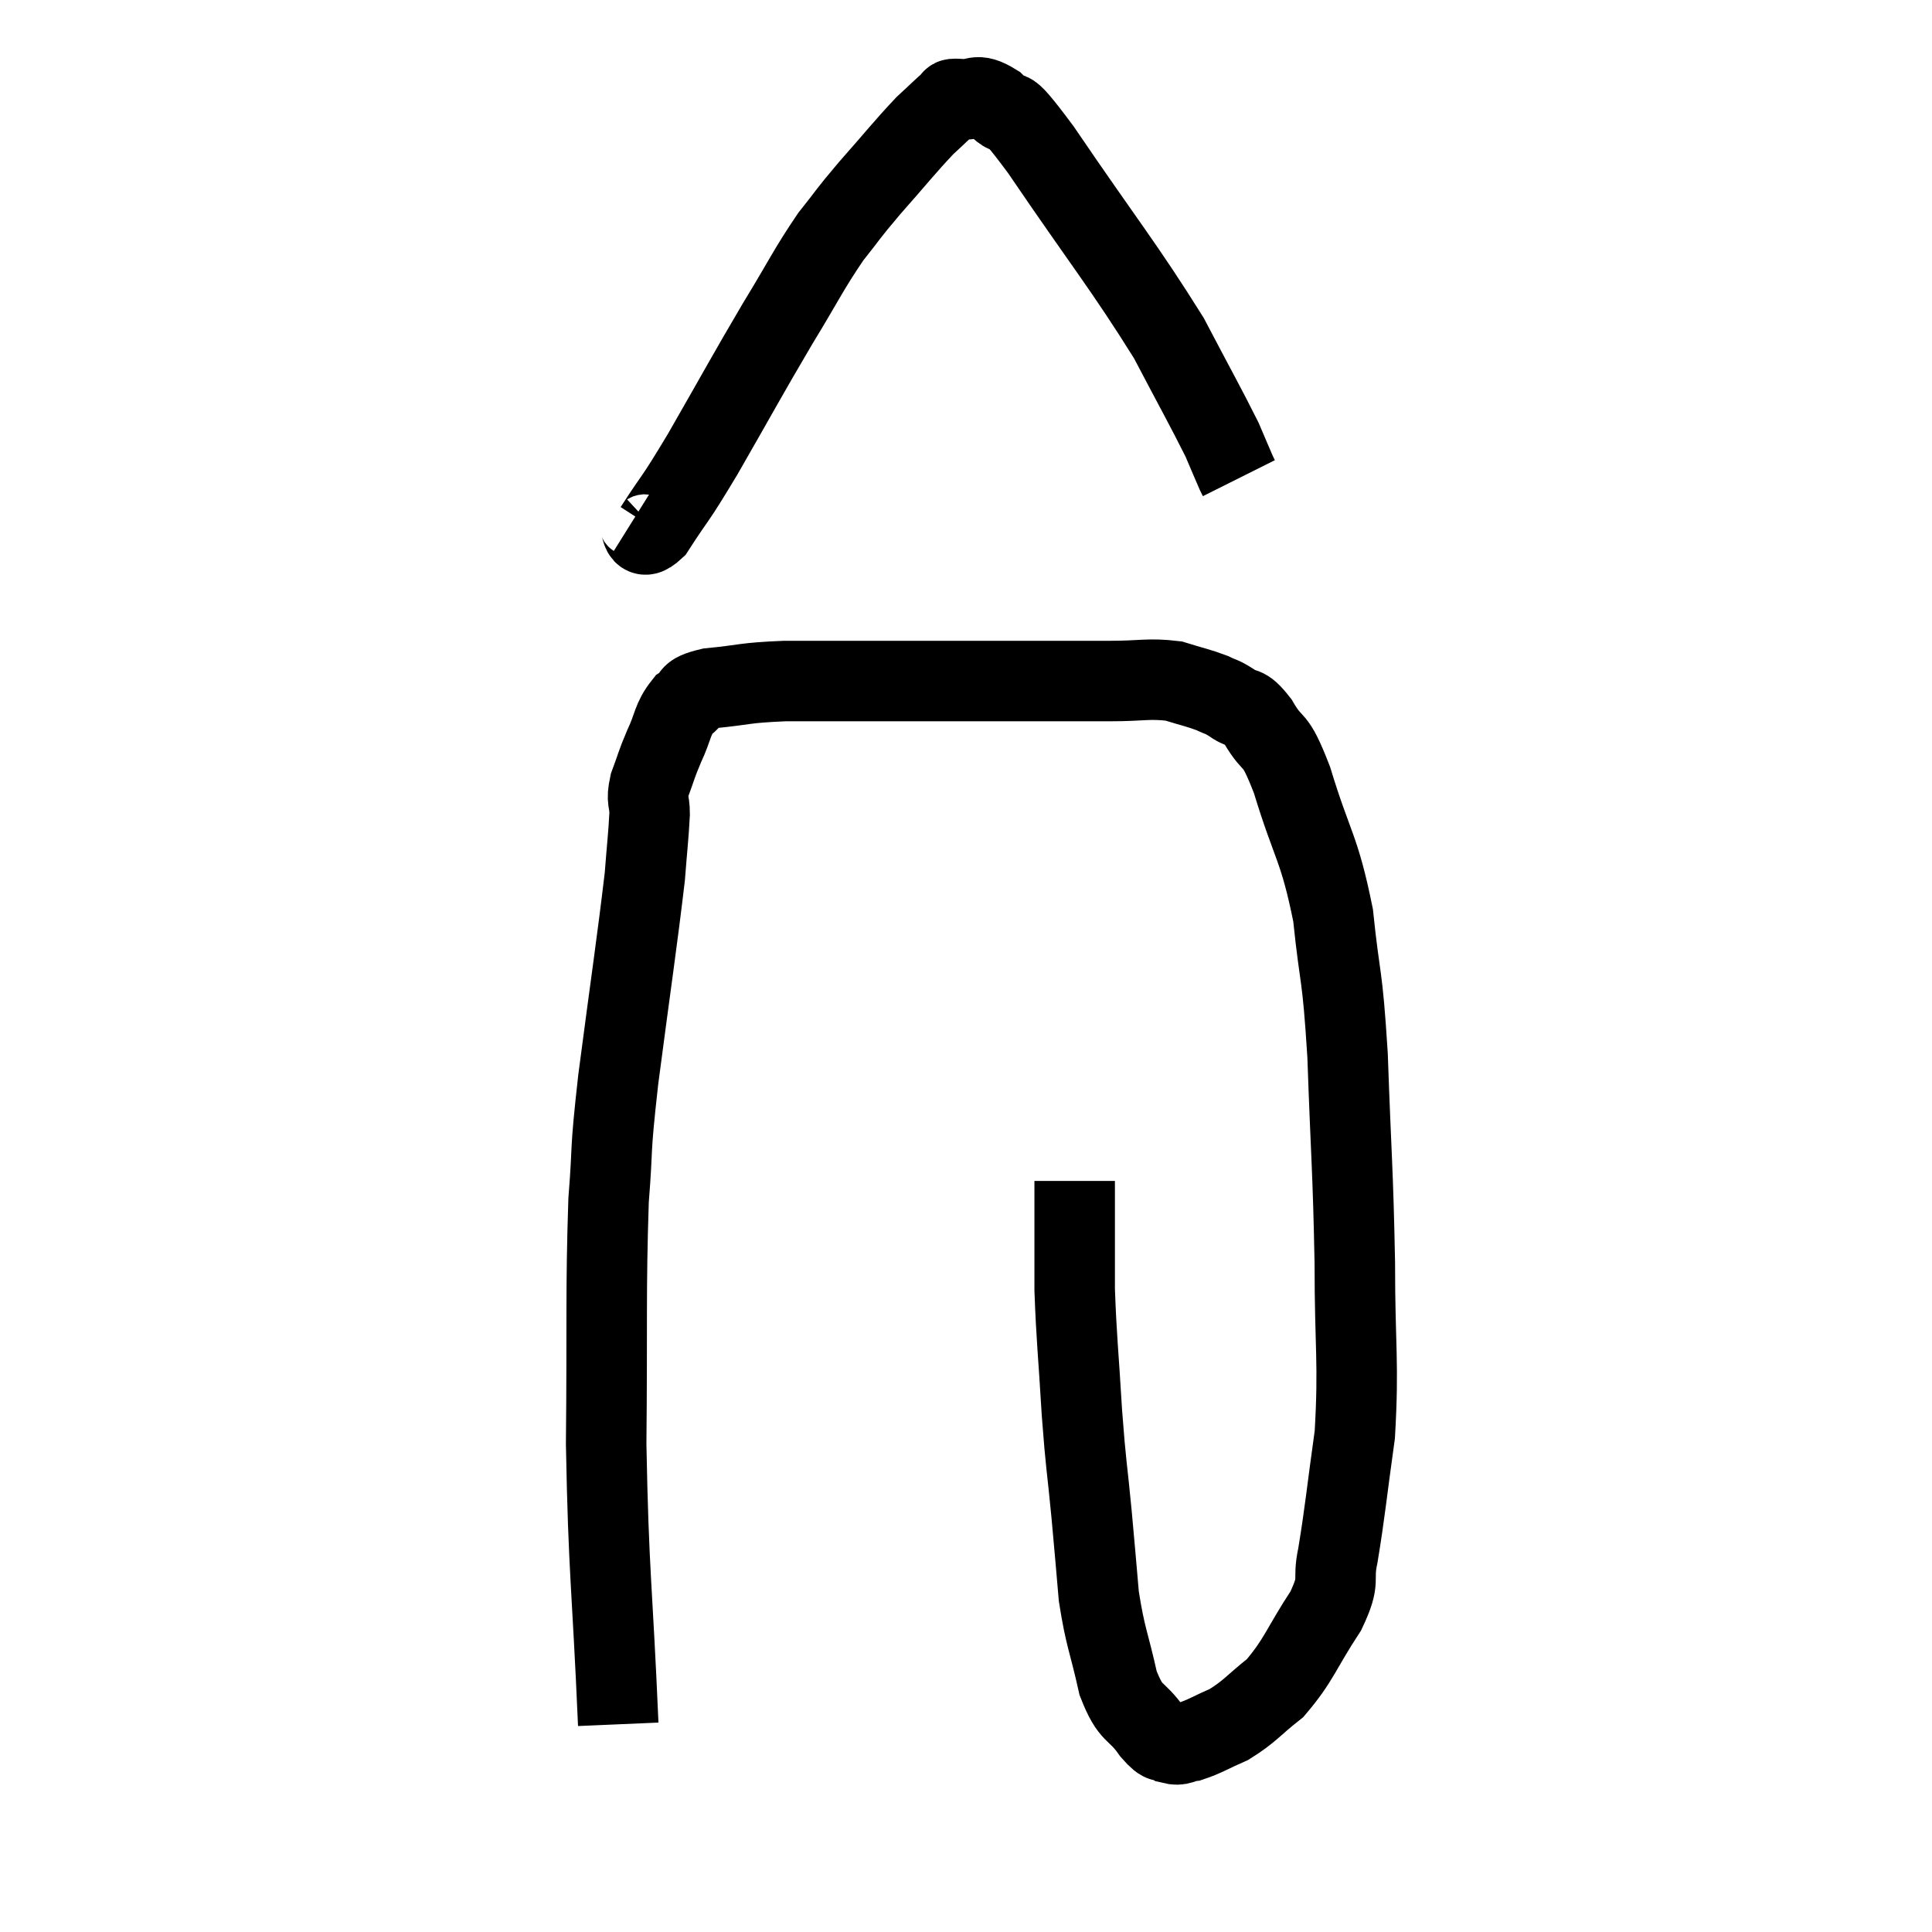 <svg width="48" height="48" viewBox="0 0 48 48" xmlns="http://www.w3.org/2000/svg"><path d="M 15.36 42.84 C 15.21 39.36, 15.12 39.135, 15.06 35.88 C 15.09 32.85, 15.045 32.085, 15.12 29.82 C 15.24 28.32, 15.135 28.83, 15.36 26.82 C 15.69 24.3, 15.825 23.43, 16.02 21.78 C 16.08 21, 16.11 20.79, 16.14 20.22 C 16.14 19.86, 16.05 19.92, 16.14 19.5 C 16.32 19.02, 16.29 19.035, 16.5 18.54 C 16.74 18.03, 16.695 17.88, 16.98 17.52 C 17.31 17.31, 17.01 17.25, 17.64 17.1 C 18.57 17.01, 18.435 16.965, 19.5 16.92 C 20.7 16.92, 20.385 16.92, 21.9 16.92 C 23.73 16.92, 24.135 16.92, 25.56 16.92 C 26.58 16.92, 26.7 16.92, 27.6 16.92 C 28.38 16.92, 28.53 16.845, 29.16 16.92 C 29.64 17.07, 29.76 17.085, 30.12 17.22 C 30.36 17.34, 30.315 17.28, 30.6 17.46 C 30.93 17.7, 30.885 17.46, 31.26 17.94 C 31.68 18.66, 31.635 18.18, 32.1 19.38 C 32.61 21.06, 32.775 21.03, 33.12 22.74 C 33.3 24.48, 33.345 24.06, 33.48 26.22 C 33.57 28.8, 33.615 29.025, 33.66 31.38 C 33.66 33.51, 33.765 33.825, 33.66 35.64 C 33.45 37.14, 33.42 37.545, 33.24 38.64 C 33.09 39.33, 33.33 39.195, 32.94 40.02 C 32.31 40.98, 32.28 41.235, 31.68 41.94 C 31.11 42.39, 31.065 42.51, 30.54 42.84 C 30.06 43.05, 29.94 43.14, 29.58 43.26 C 29.34 43.29, 29.34 43.38, 29.1 43.32 C 28.86 43.17, 28.95 43.395, 28.62 43.02 C 28.2 42.42, 28.11 42.66, 27.78 41.82 C 27.54 40.74, 27.465 40.71, 27.3 39.66 C 27.21 38.64, 27.225 38.76, 27.12 37.62 C 27 36.36, 26.985 36.495, 26.88 35.1 C 26.79 33.57, 26.745 33.285, 26.7 32.04 C 26.7 31.08, 26.7 30.675, 26.7 30.12 C 26.7 29.97, 26.7 30.015, 26.7 29.82 C 26.7 29.58, 26.7 29.46, 26.7 29.34 L 26.7 29.34" fill="none" stroke="black" stroke-width="2"></path><path d="M 15.78 12.84 C 16.02 12.99, 15.84 13.53, 16.26 13.14 C 16.86 12.21, 16.695 12.555, 17.46 11.28 C 18.39 9.66, 18.525 9.39, 19.32 8.04 C 19.98 6.96, 20.07 6.72, 20.64 5.88 C 21.12 5.28, 21.015 5.37, 21.6 4.68 C 22.29 3.9, 22.47 3.66, 22.98 3.12 C 23.31 2.82, 23.43 2.685, 23.64 2.52 C 23.73 2.49, 23.55 2.445, 23.82 2.46 C 24.27 2.52, 24.21 2.265, 24.72 2.58 C 25.29 3.15, 24.78 2.265, 25.86 3.72 C 27.45 6.06, 27.915 6.6, 29.04 8.4 C 29.7 9.66, 29.94 10.08, 30.36 10.92 C 30.54 11.34, 30.615 11.52, 30.72 11.76 L 30.78 11.88" fill="none" stroke="black" stroke-width="2"></path></svg>